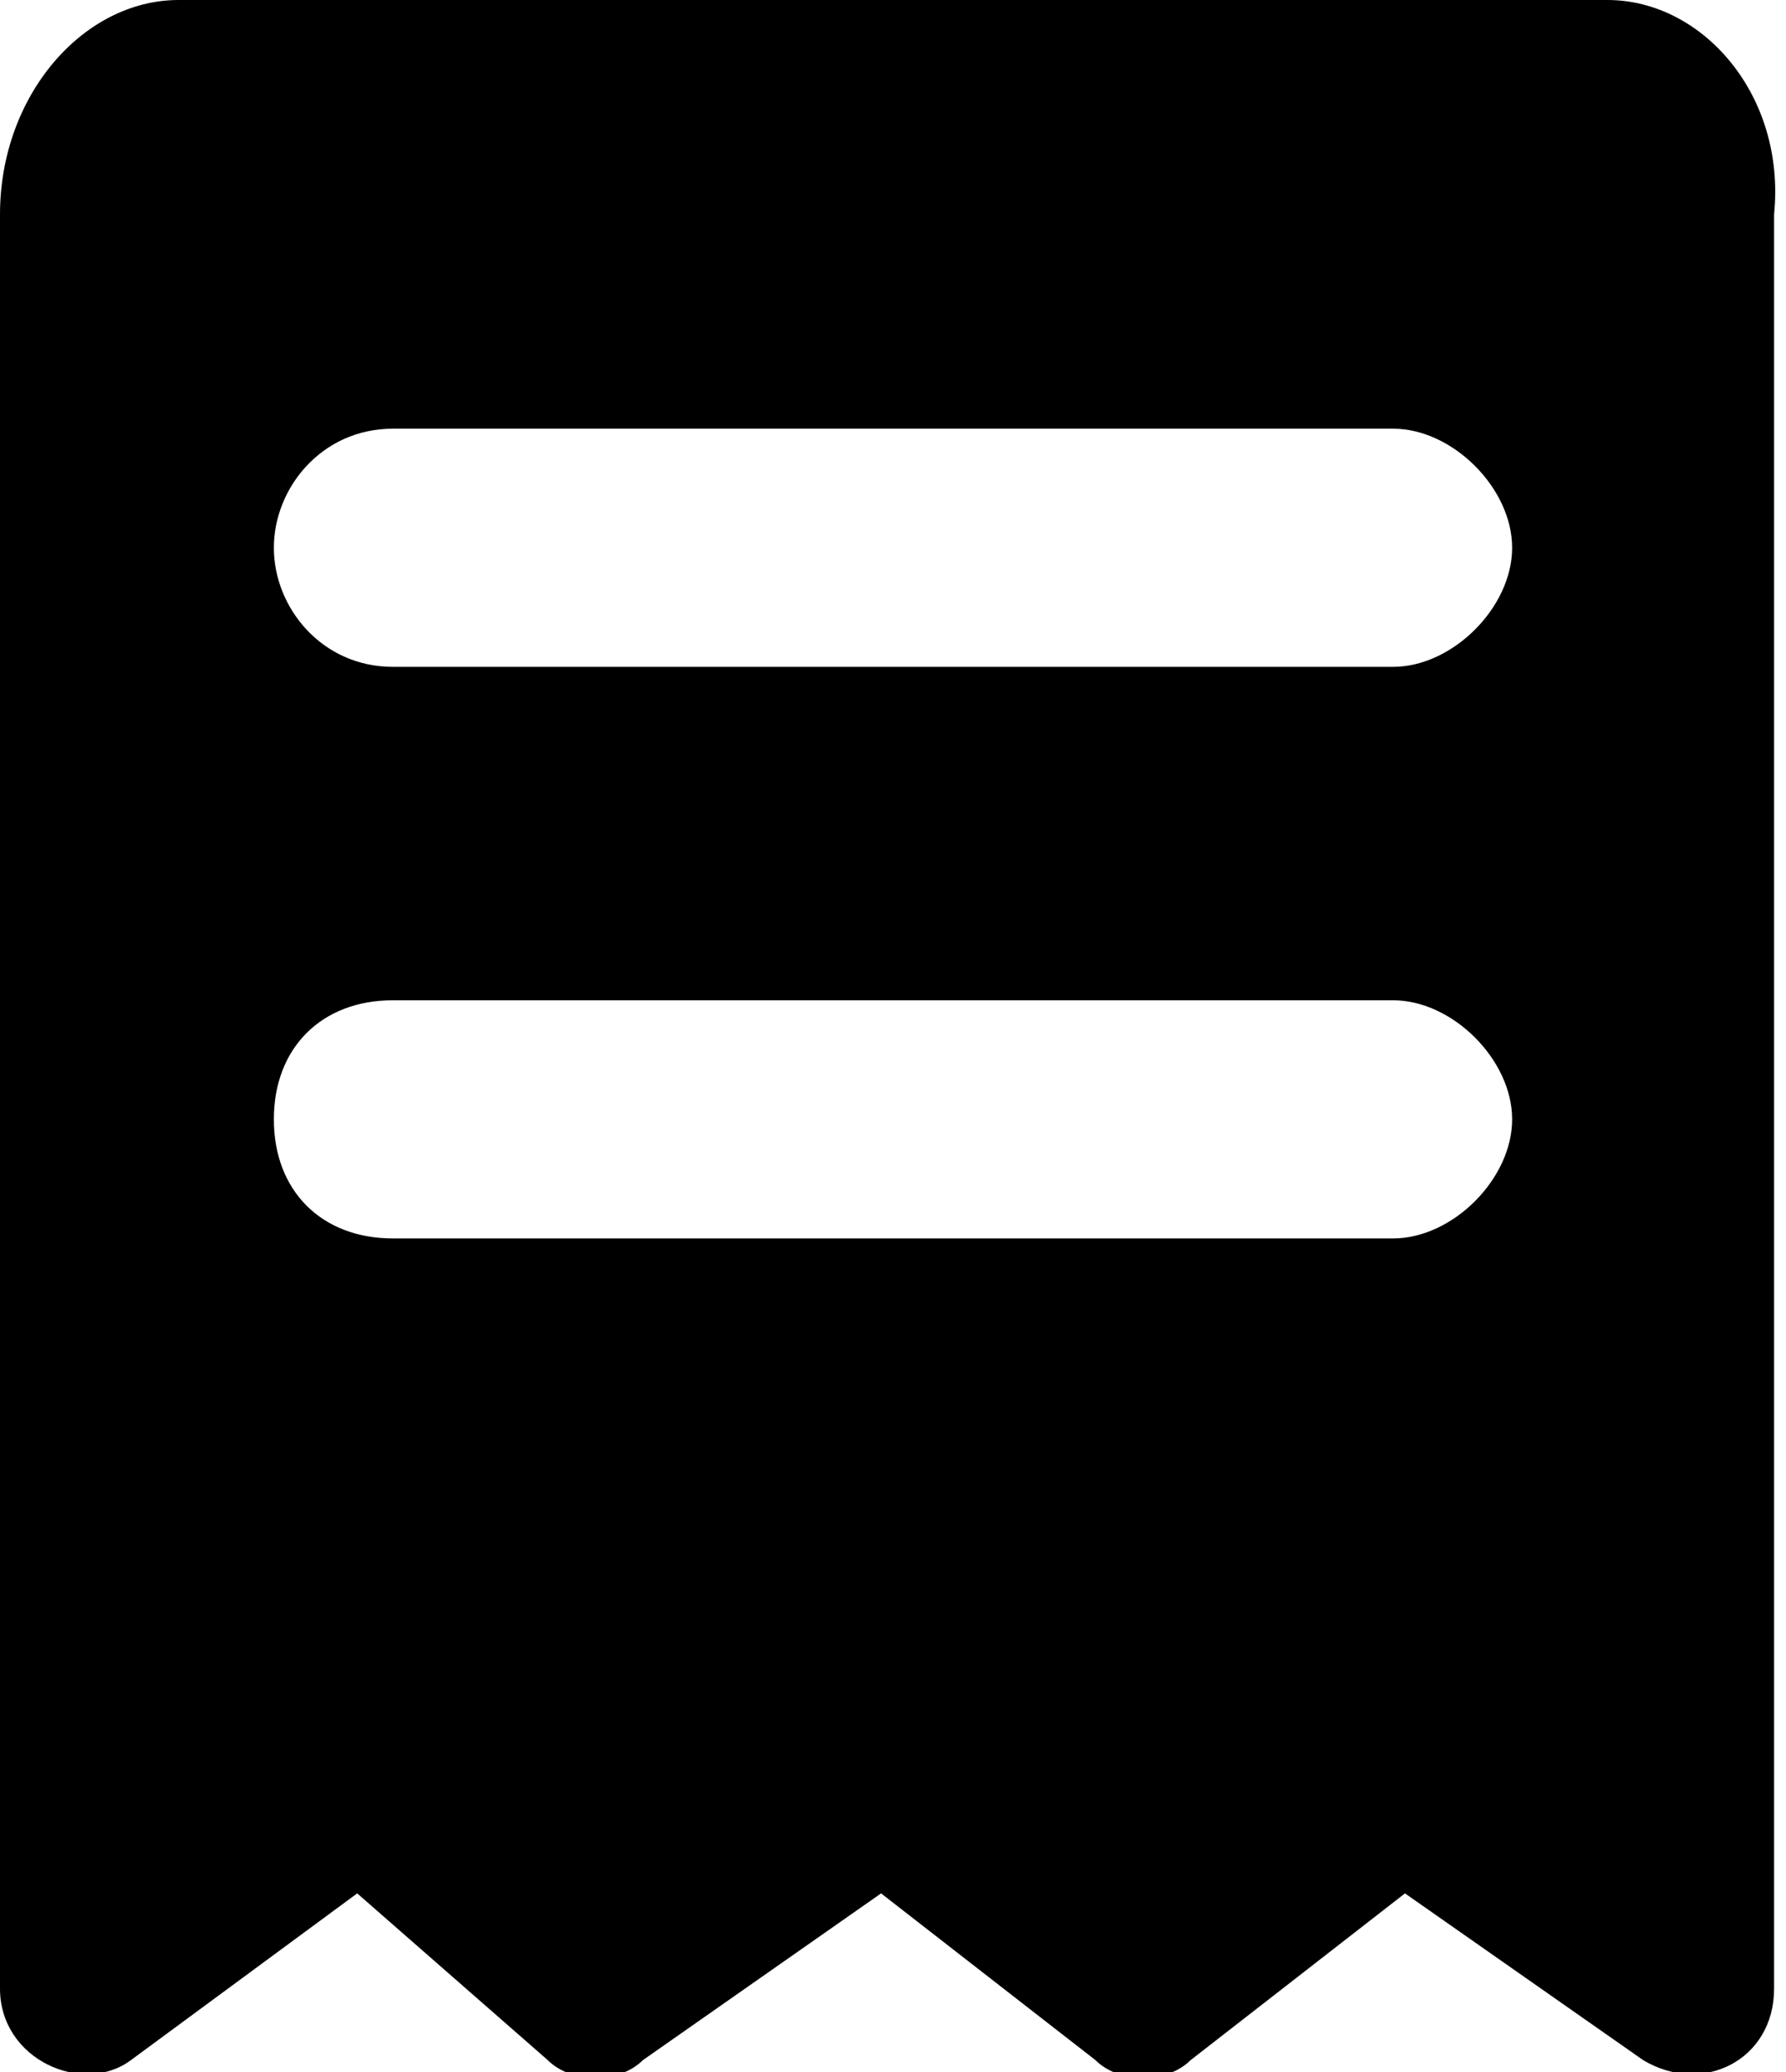 <svg xmlns="http://www.w3.org/2000/svg" viewBox="0 0 15 17.4"><path d="M13.5 0h-12C.7 0 0 .8 0 1.8v14.9c0 .6.7.9 1.1.6L3 15.9l1.6 1.4c.2.2.6.2.8 0l2-1.4 1.8 1.4c.2.2.6.2.8 0l1.8-1.4 2 1.4c.5.3 1.1 0 1.1-.6V1.8c.1-1-.6-1.8-1.4-1.8m-1.8 10.4H3.3c-.6 0-1-.4-1-1s.4-1 1-1h8.4c.5 0 1 .5 1 1s-.5 1-1 1m0-4.8H3.3c-.6 0-1-.5-1-1s.4-1 1-1h8.4c.5 0 1 .5 1 1s-.5 1-1 1" style="fill-rule:evenodd"/></svg>